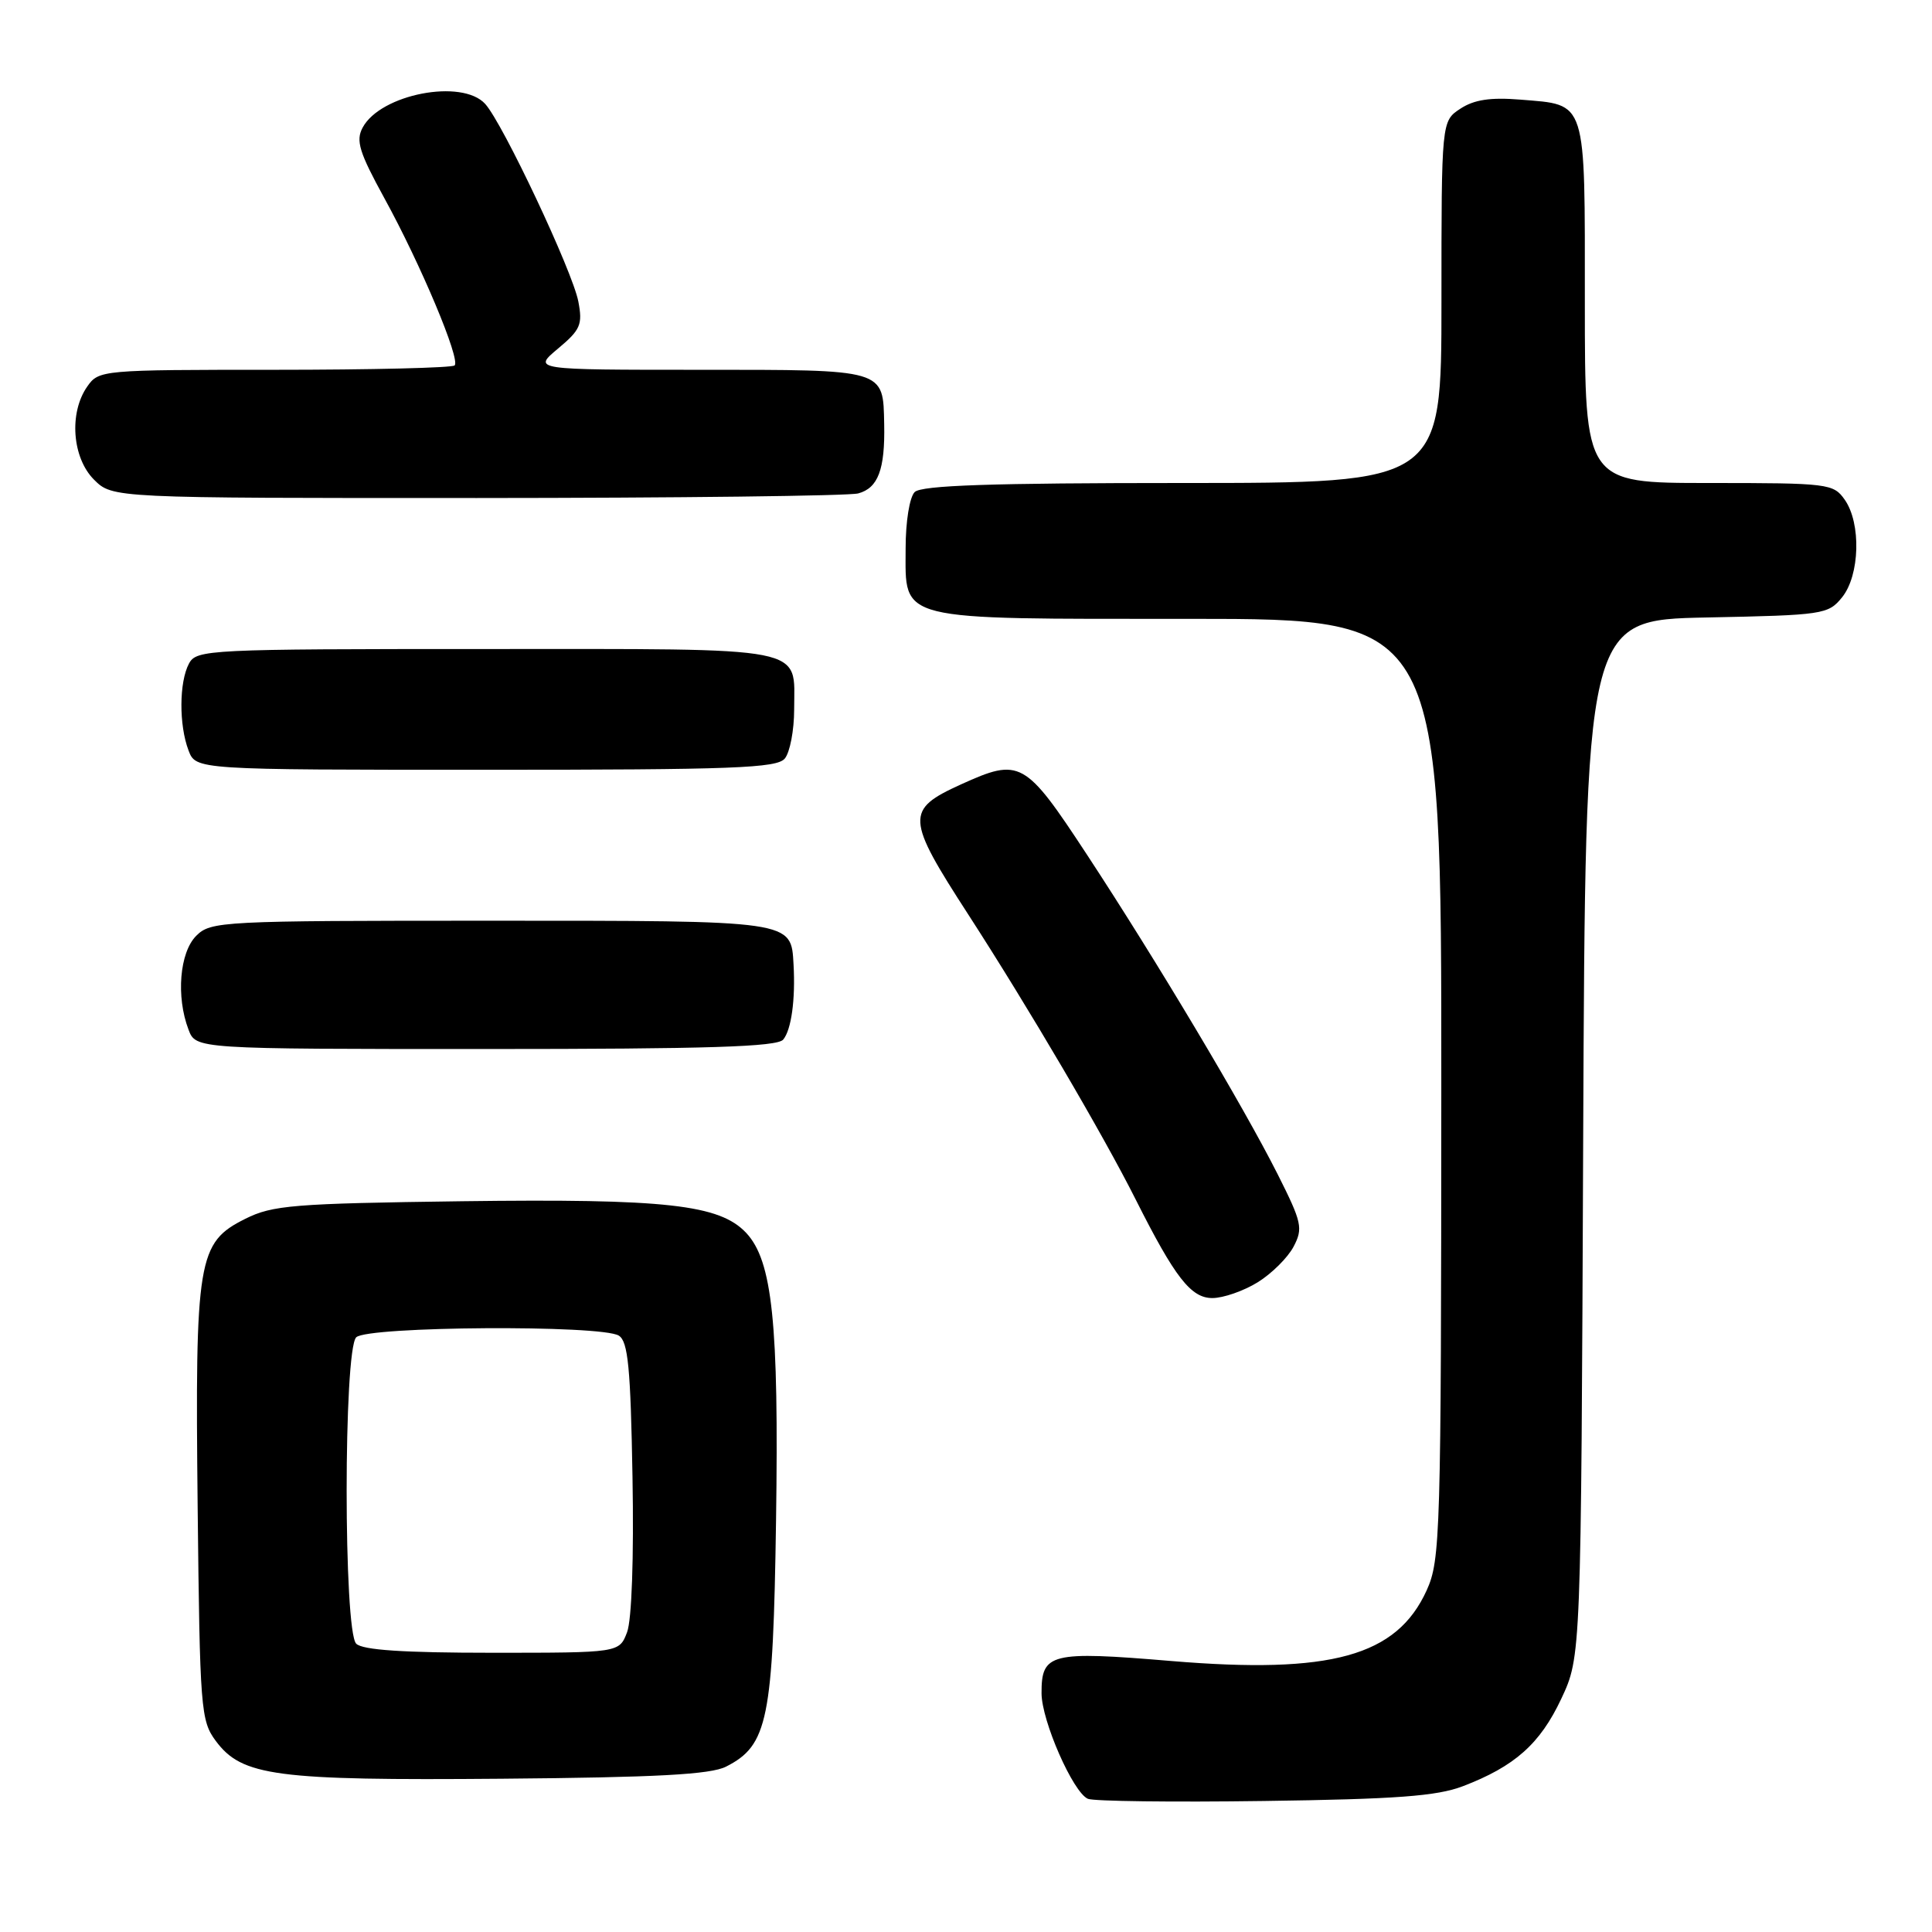 <?xml version="1.0" encoding="UTF-8" standalone="no"?>
<!DOCTYPE svg PUBLIC "-//W3C//DTD SVG 1.1//EN" "http://www.w3.org/Graphics/SVG/1.1/DTD/svg11.dtd" >
<svg xmlns="http://www.w3.org/2000/svg" xmlns:xlink="http://www.w3.org/1999/xlink" version="1.1" viewBox="0 0 256 256">
 <g >
 <path fill="currentColor"
d=" M 193.82 236.69 C 200.71 234.06 204.07 231.07 206.88 225.09 C 209.50 219.50 209.50 219.50 209.78 150.82 C 210.07 82.14 210.07 82.14 226.12 81.82 C 241.61 81.51 242.25 81.42 244.09 79.14 C 246.44 76.23 246.63 69.34 244.44 66.22 C 242.94 64.08 242.30 64.00 226.44 64.00 C 210.00 64.00 210.00 64.00 210.00 40.12 C 210.00 12.88 210.34 13.94 201.45 13.20 C 197.50 12.88 195.34 13.20 193.51 14.40 C 191.00 16.05 191.00 16.05 191.00 40.02 C 191.00 64.00 191.00 64.00 156.70 64.00 C 131.36 64.00 122.09 64.31 121.20 65.20 C 120.52 65.88 120.00 69.12 120.00 72.64 C 120.00 82.40 118.40 82.00 157.72 82.00 C 191.00 82.00 191.00 82.00 190.98 144.25 C 190.96 203.47 190.86 206.71 189.04 210.73 C 185.07 219.46 176.38 221.86 155.17 220.09 C 139.18 218.75 137.99 219.05 138.01 224.37 C 138.02 228.02 142.18 237.50 144.15 238.35 C 144.89 238.68 155.40 238.81 167.50 238.64 C 184.99 238.40 190.38 238.00 193.82 236.69 Z  M 96.20 234.09 C 101.75 231.28 102.44 227.88 102.83 201.45 C 103.21 175.30 102.35 167.07 98.87 163.36 C 95.34 159.61 88.24 158.82 61.22 159.17 C 38.89 159.47 36.11 159.69 32.50 161.50 C 26.19 164.65 25.84 166.80 26.19 199.68 C 26.48 226.46 26.60 228.00 28.59 230.68 C 32.06 235.35 36.50 235.94 66.50 235.69 C 87.02 235.52 94.15 235.13 96.20 234.09 Z  M 166.65 169.91 C 168.51 168.76 170.65 166.63 171.41 165.18 C 172.68 162.76 172.51 161.98 169.31 155.62 C 164.75 146.57 153.25 127.29 144.01 113.22 C 135.81 100.73 135.17 100.38 127.33 103.94 C 119.96 107.29 120.02 108.38 128.31 121.19 C 136.27 133.50 146.15 150.31 150.51 158.99 C 155.69 169.28 157.81 172.00 160.64 172.00 C 162.09 172.00 164.79 171.06 166.65 169.91 Z  M 103.78 137.75 C 104.86 136.45 105.41 132.42 105.15 127.82 C 104.82 121.93 105.31 122.00 64.93 122.00 C 29.33 122.00 27.93 122.07 26.00 124.00 C 23.80 126.20 23.31 132.06 24.98 136.43 C 25.95 139.00 25.95 139.00 64.35 139.00 C 93.86 139.00 102.99 138.71 103.78 137.75 Z  M 103.99 100.51 C 104.67 99.69 105.23 96.76 105.23 94.00 C 105.23 85.51 107.71 86.00 64.41 86.00 C 27.53 86.00 26.03 86.07 25.04 87.93 C 23.73 90.37 23.70 96.08 24.98 99.43 C 25.95 102.00 25.95 102.00 64.35 102.00 C 97.17 102.00 102.94 101.78 103.99 100.51 Z  M 113.72 65.38 C 116.35 64.67 117.28 62.21 117.16 56.22 C 117.01 48.86 117.47 49.00 92.67 49.00 C 70.58 49.00 70.58 49.00 73.94 46.19 C 76.92 43.70 77.22 43.01 76.63 39.94 C 75.86 35.93 66.64 16.36 64.29 13.77 C 61.23 10.39 50.42 12.47 48.05 16.91 C 47.12 18.64 47.60 20.18 50.92 26.24 C 55.75 35.03 61.04 47.63 60.24 48.42 C 59.93 48.74 49.19 49.00 36.39 49.00 C 13.47 49.00 13.09 49.03 11.56 51.22 C 9.12 54.70 9.56 60.65 12.45 63.55 C 14.91 66.00 14.91 66.00 63.20 65.99 C 89.77 65.98 112.50 65.71 113.72 65.38 Z  M 47.20 217.80 C 45.51 216.11 45.51 178.89 47.20 177.20 C 48.67 175.73 79.71 175.53 82.00 176.98 C 83.22 177.75 83.56 181.23 83.81 195.74 C 84.00 206.40 83.71 214.64 83.09 216.28 C 82.05 219.00 82.05 219.00 65.22 219.00 C 53.47 219.00 48.04 218.64 47.20 217.80 Z "/>
</g>
</svg>